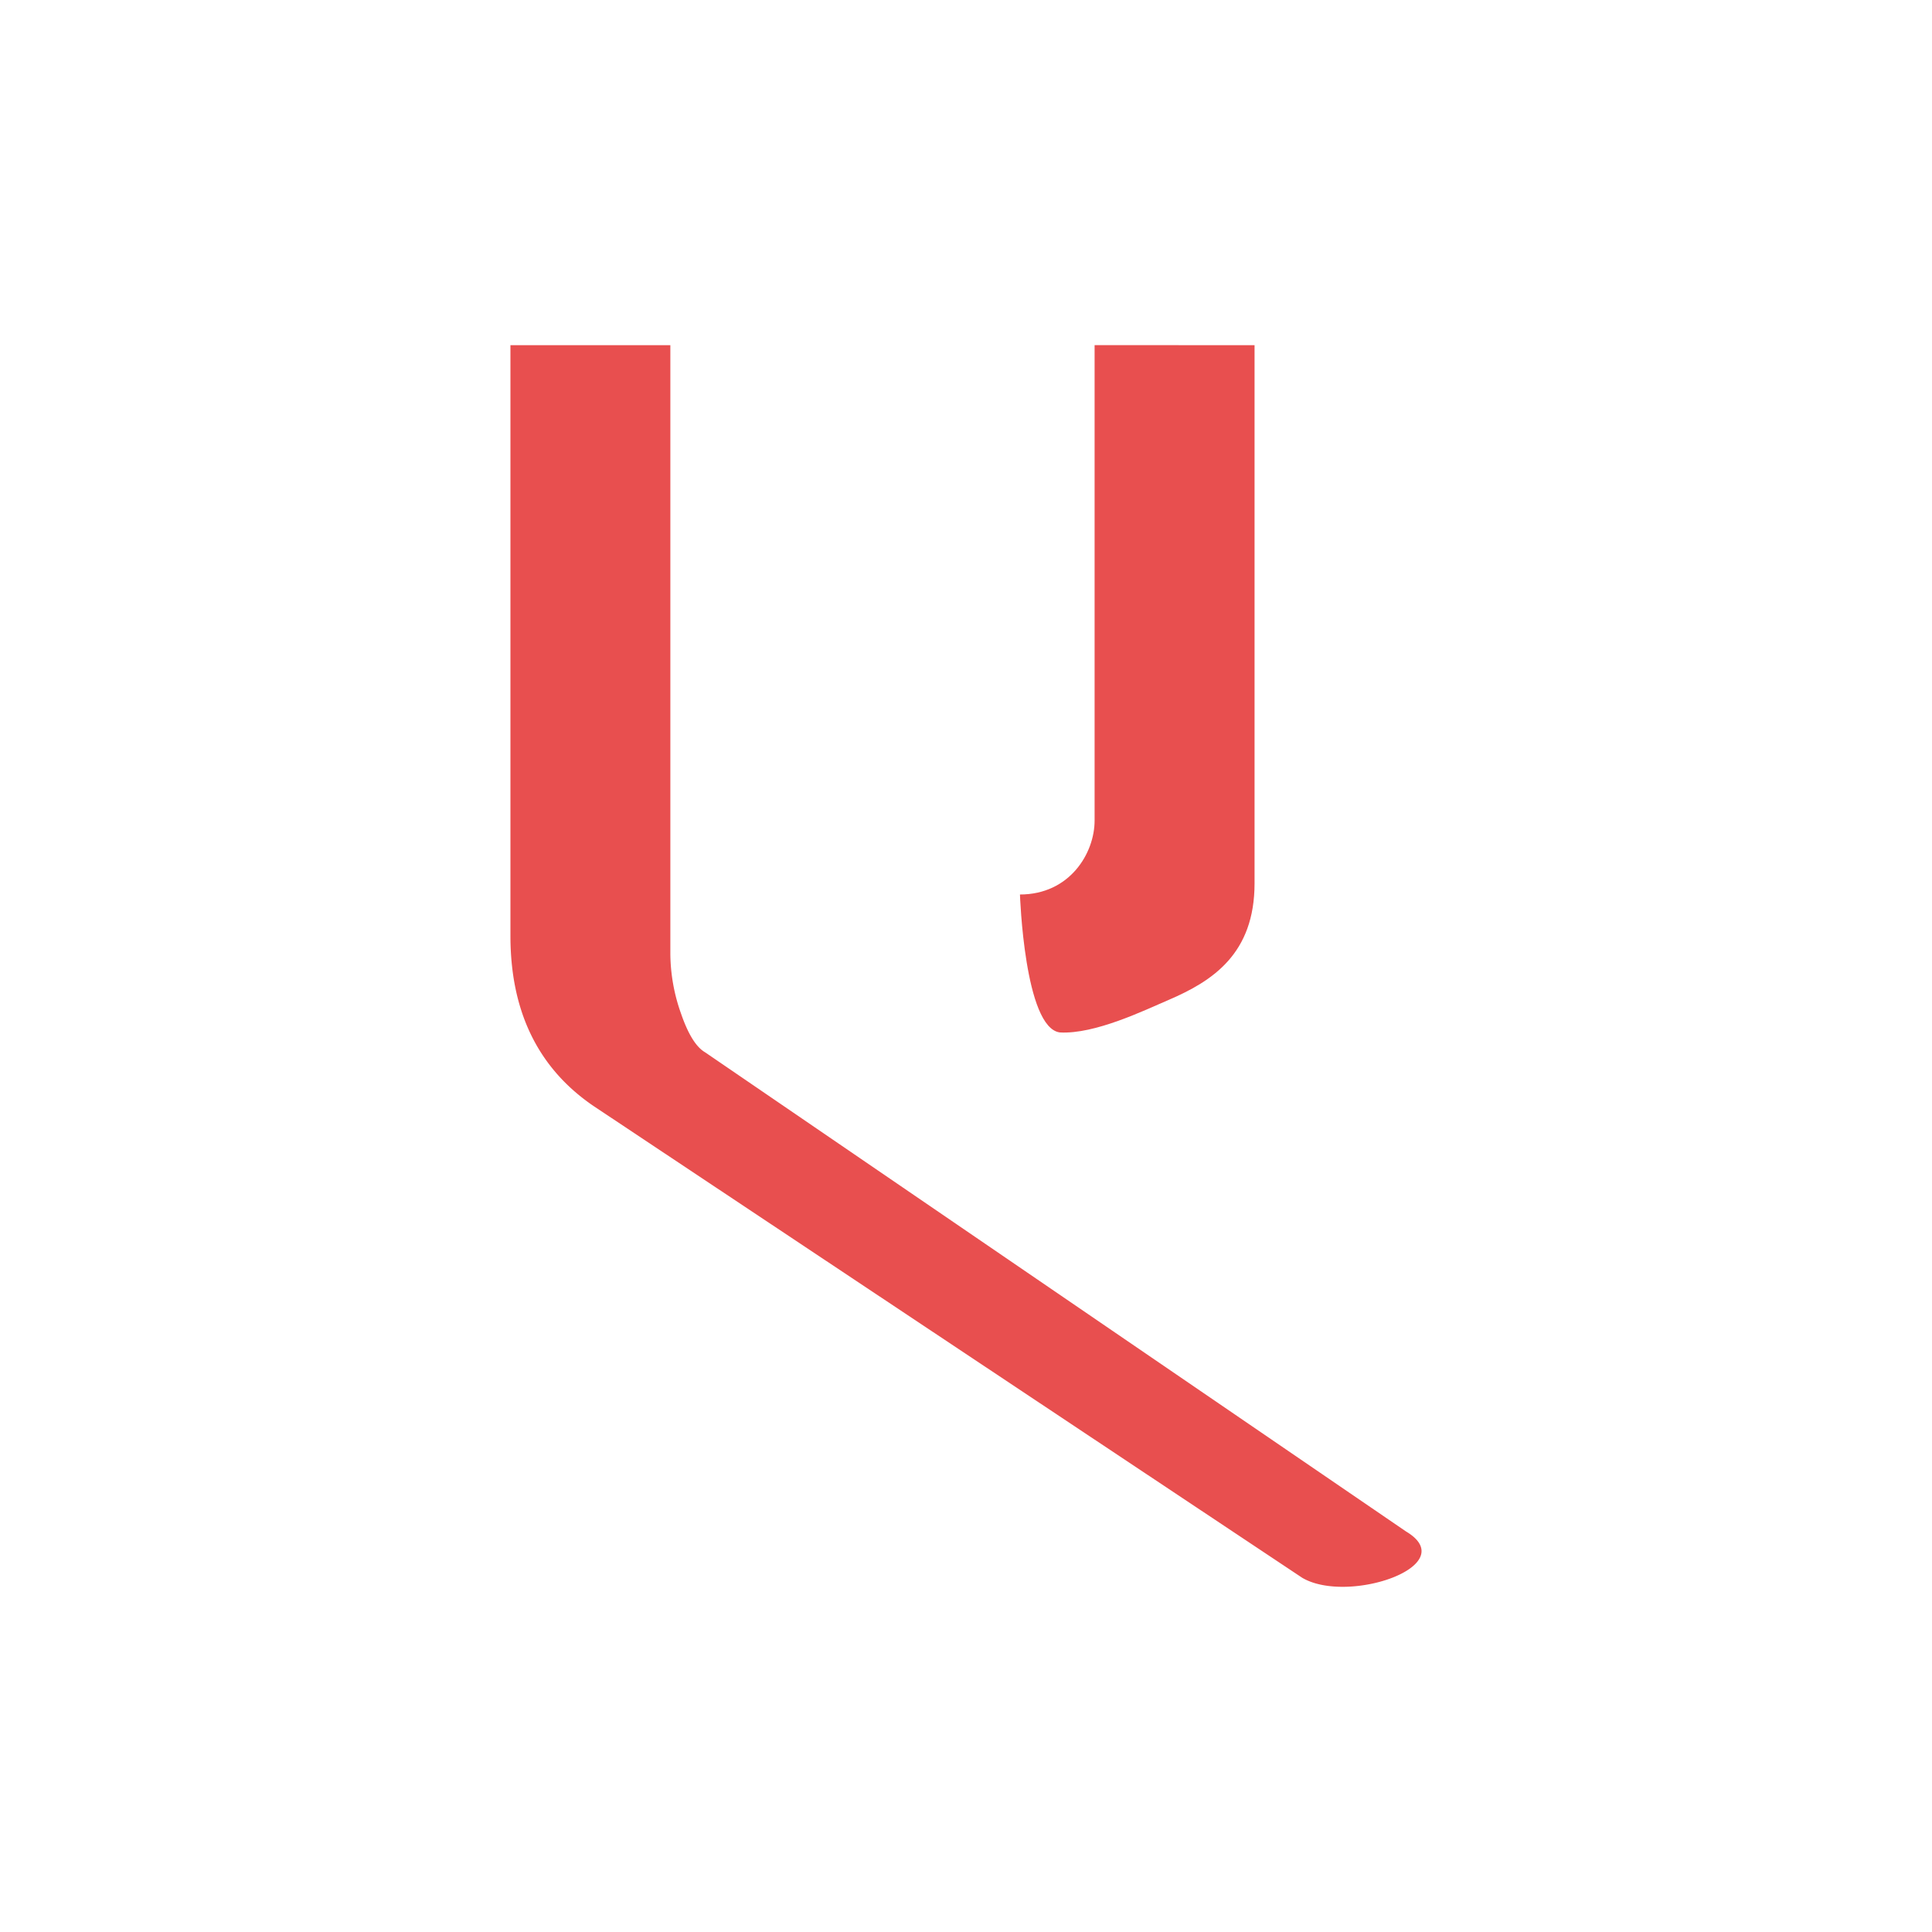 <svg id="Layer_1" data-name="Layer 1" xmlns="http://www.w3.org/2000/svg" width="512" height="512" viewBox="0 0 512 512">
  <defs>
    <style>
      .cls-1 {
        fill: #e84f4f;
      }
    </style>
  </defs>
  <g>
    <path class="cls-1" d="M372.62,405.86l-185.78-127q-3.54-2.06-6.36-10.25a48,48,0,0,1-2.83-15.72V91.48H135.27V248q0,30.08,22,45.09L345.1,418.13C357.32,425.32,387.69,414.87,372.62,405.86Z"/>
    <path class="cls-1" d="M332.47,91.48v142.6c0,18.69-11.11,25.9-22.77,30.91-6.38,2.73-19.51,9.13-28.8,8.62-9.43-1.13-10.6-36.56-10.6-36.56,13.18,0,19.78-10.93,19.78-19.59v-126Z"/>
  </g>
</svg>

